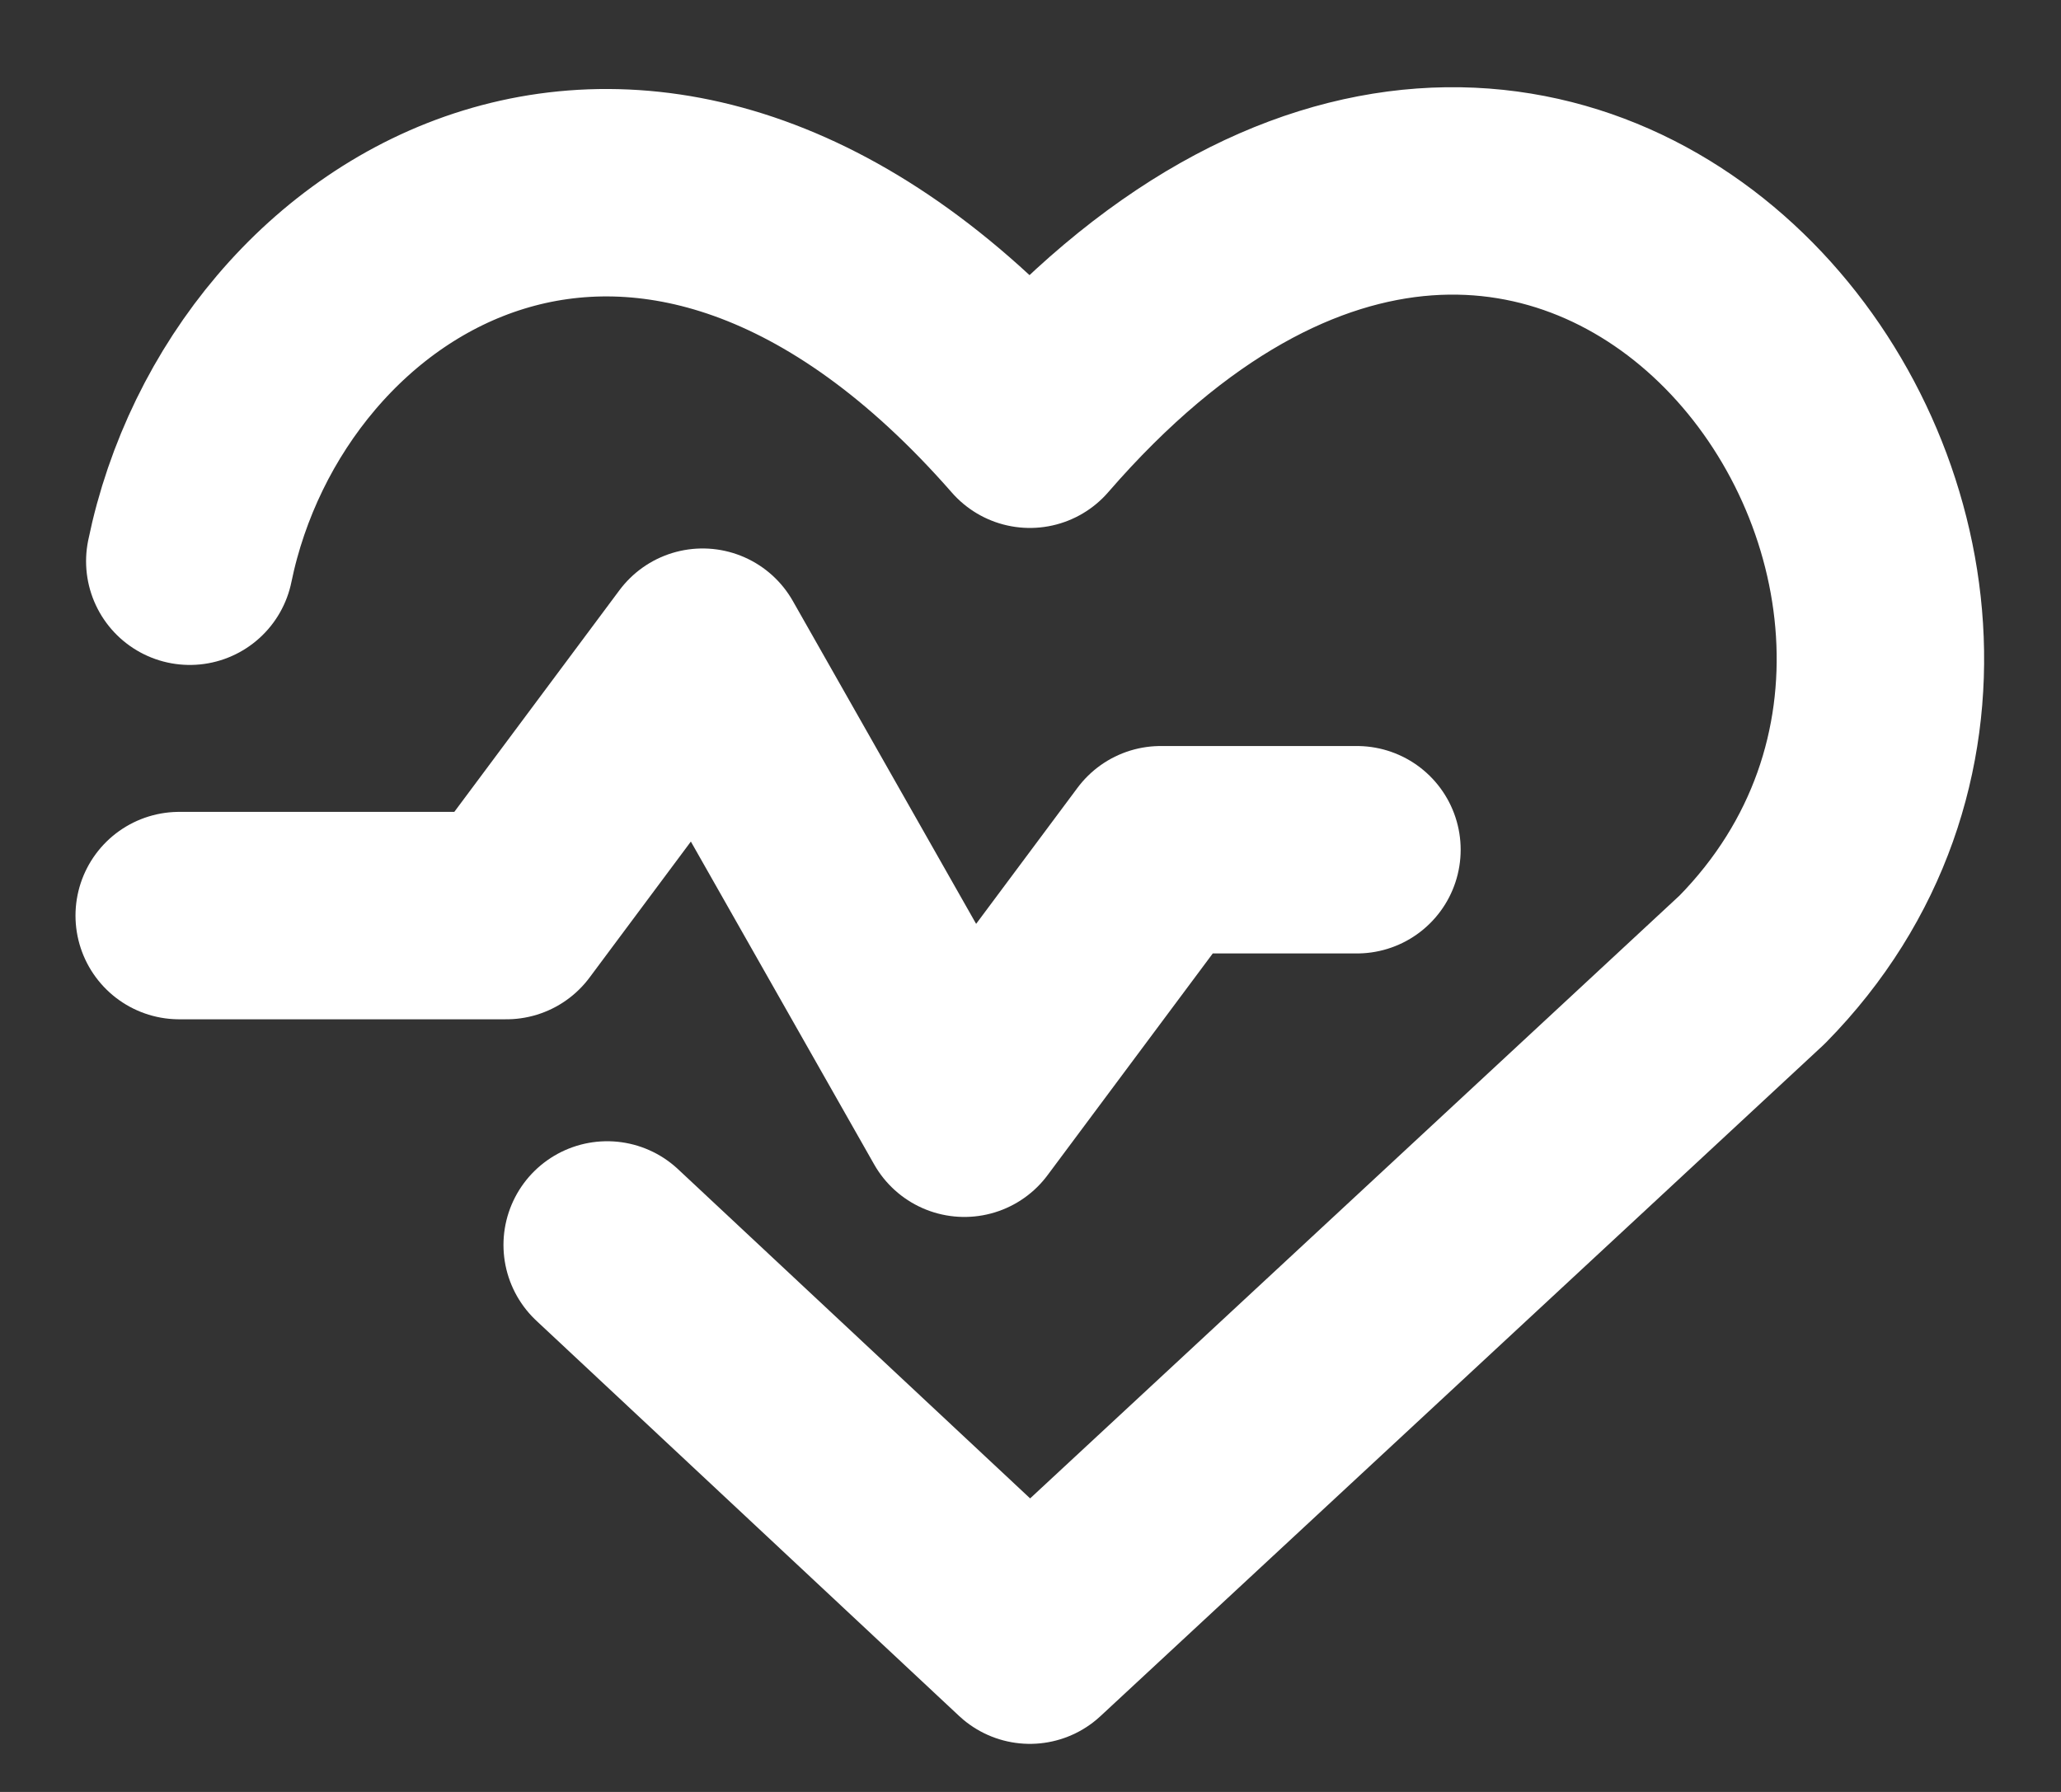 <svg width="23" height="20" viewBox="0 0 23 20" fill="none" xmlns="http://www.w3.org/2000/svg">
<rect x="0" y="0" width="23" height="20" fill="#333333" stroke="none"/>
<path d="M2.118 6.264C2.862 2.647 7.287 -0.073 11.493 4.735C17.495 -2.19 23.906 6.396 19.554 10.822L11.493 18.306L6.776 13.895" stroke="white" stroke-width="2.315" stroke-linecap="round" stroke-linejoin="round"/>
<path d="M2 10.219H5.651L7.841 7.279L10.762 12.425L12.953 9.484H15.143" stroke="white" stroke-width="2.315" stroke-linecap="round" stroke-linejoin="round"/>
</svg>
